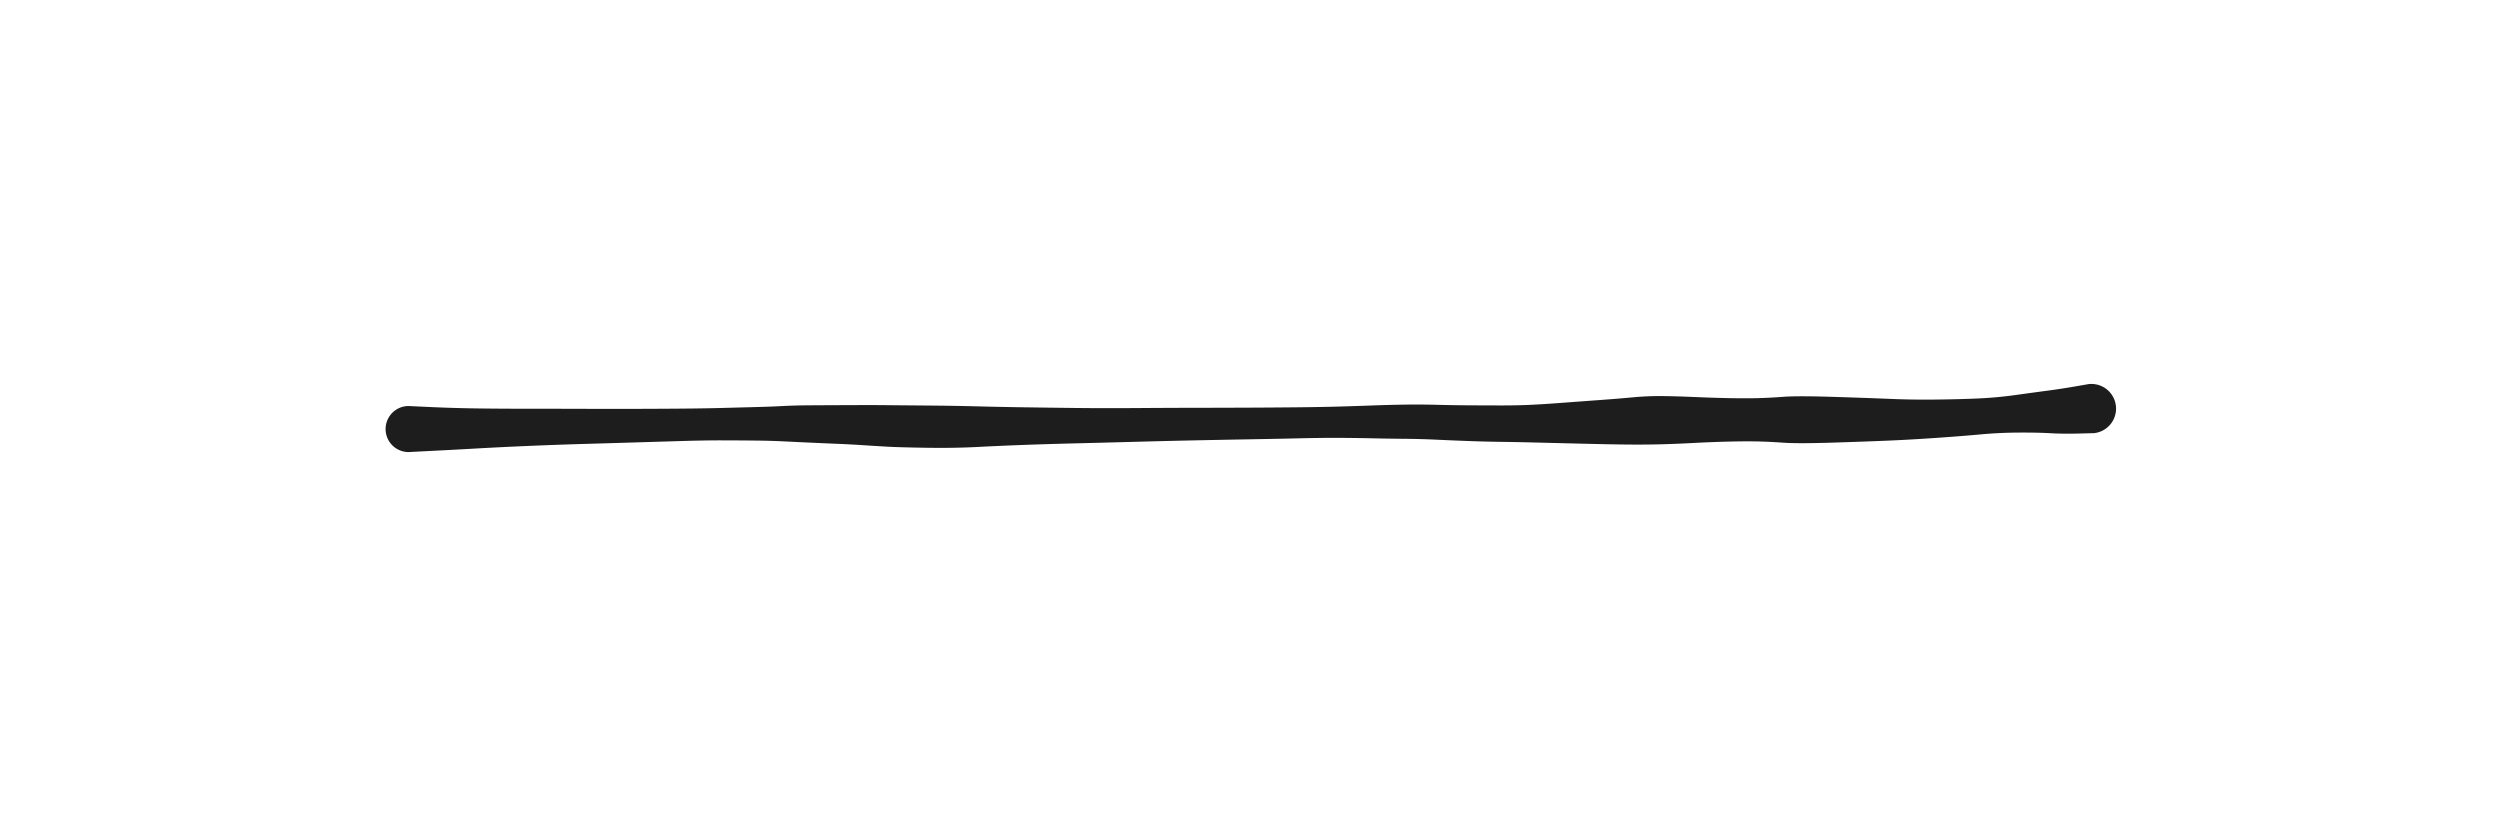 <svg xmlns="http://www.w3.org/2000/svg" direction="ltr" width="195.78" height="65.6" viewBox="1317.079 820.472 195.78 65.6" stroke-linecap="round" stroke-linejoin="round" data-color-mode="light" class="tl-container tl-theme__force-sRGB tl-theme__light" style="background-color: rgb(249, 250, 251);"><defs/><g transform="matrix(1, 0, 0, 1, 1349.079, 854.072)" opacity="1"><g transform="scale(1)"><path d="M-0.005,-1.803 T1.742,-1.722 5.316,-1.616 9.362,-1.591 13.78,-1.584 17.878,-1.582 21.457,-1.601 24.458,-1.65 27.054,-1.718 29.289,-1.802 31.375,-1.859 33.56,-1.87 35.597,-1.877 37.534,-1.869 40.607,-1.842 44.514,-1.778 48.147,-1.704 52.168,-1.651 56.861,-1.643 61.564,-1.664 65.922,-1.677 69.831,-1.706 72.907,-1.763 75.439,-1.846 77.924,-1.912 80.518,-1.899 83.028,-1.858 85.484,-1.849 87.749,-1.892 90.364,-2.057 93.345,-2.277 95.879,-2.485 98.154,-2.582 100.667,-2.51 103.328,-2.423 105.547,-2.418 107.649,-2.524 111.641,-2.518 116.134,-2.358 119.636,-2.31 122.939,-2.397 125.87,-2.669 128.393,-3.013 130.509,-3.337 131.58,-3.522 A1.932,1.932 0 0 1 131.98,0.322 T130.757,0.352 128.551,0.325 126.074,0.276 123.092,0.42 119.697,0.688 116.136,0.894 111.643,1.059 107.653,1.068 105.553,0.969 103.338,0.983 100.69,1.087 98.229,1.19 96.005,1.216 93.453,1.181 90.421,1.109 87.752,1.043 85.441,1 82.947,0.936 80.474,0.832 77.938,0.763 75.463,0.725 72.942,0.69 69.865,0.723 65.95,0.802 61.6,0.885 56.892,0.999 52.192,1.121 48.183,1.242 44.523,1.404 40.541,1.465 37.427,1.377 35.518,1.259 33.503,1.153 31.348,1.059 29.303,0.961 27.08,0.901 24.498,0.886 21.503,0.934 17.916,1.042 13.827,1.163 9.425,1.32 5.353,1.52 1.751,1.713 0.005,1.803 A1.803,1.803 0 0 1 -0.005,-1.803 Z" stroke-linecap="round" fill="#1d1d1d"/></g></g></svg>